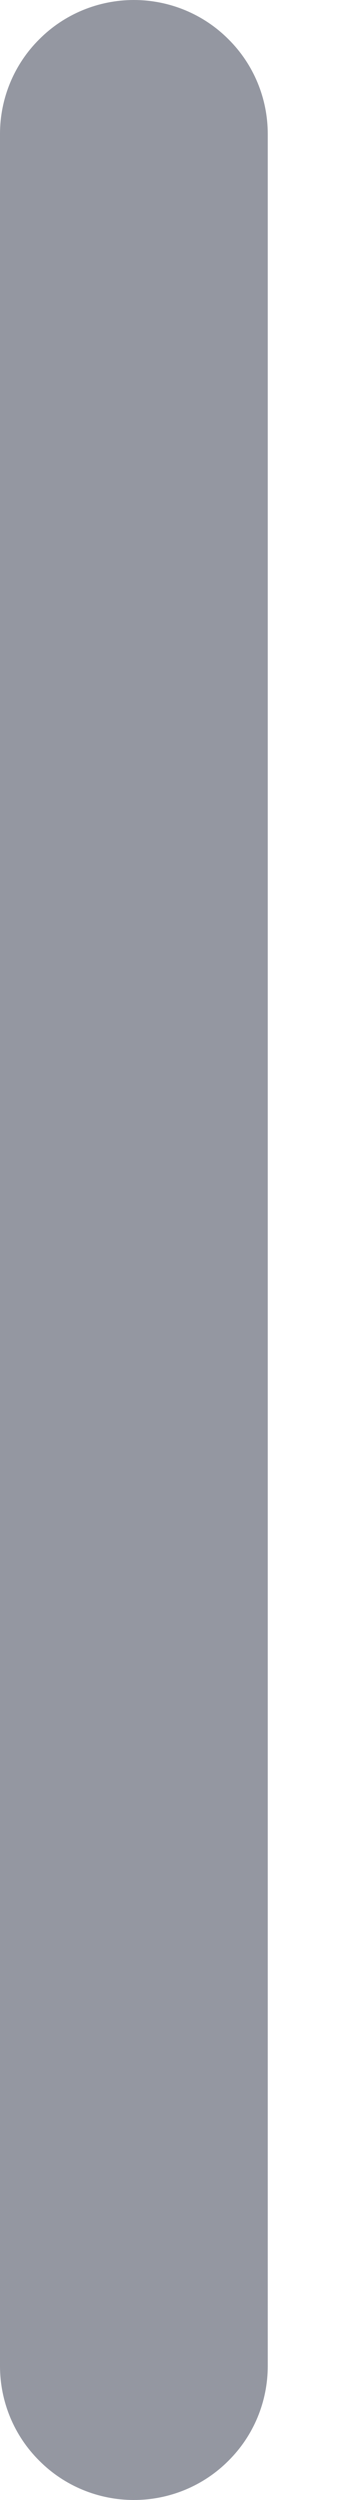<svg width="2" height="14" viewBox="0 0 2 14" fill="none" xmlns="http://www.w3.org/2000/svg">
<path d="M0.75 0C0.949 0 1.14 0.079 1.28 0.22C1.421 0.36 1.5 0.551 1.5 0.75V13.25C1.5 13.449 1.421 13.64 1.28 13.78C1.14 13.921 0.949 14 0.75 14C0.551 14 0.36 13.921 0.22 13.78C0.079 13.64 0 13.449 0 13.25V0.75C0 0.551 0.079 0.36 0.22 0.22C0.36 0.079 0.551 0 0.75 0Z" fill="#9497A1"/>
</svg>
